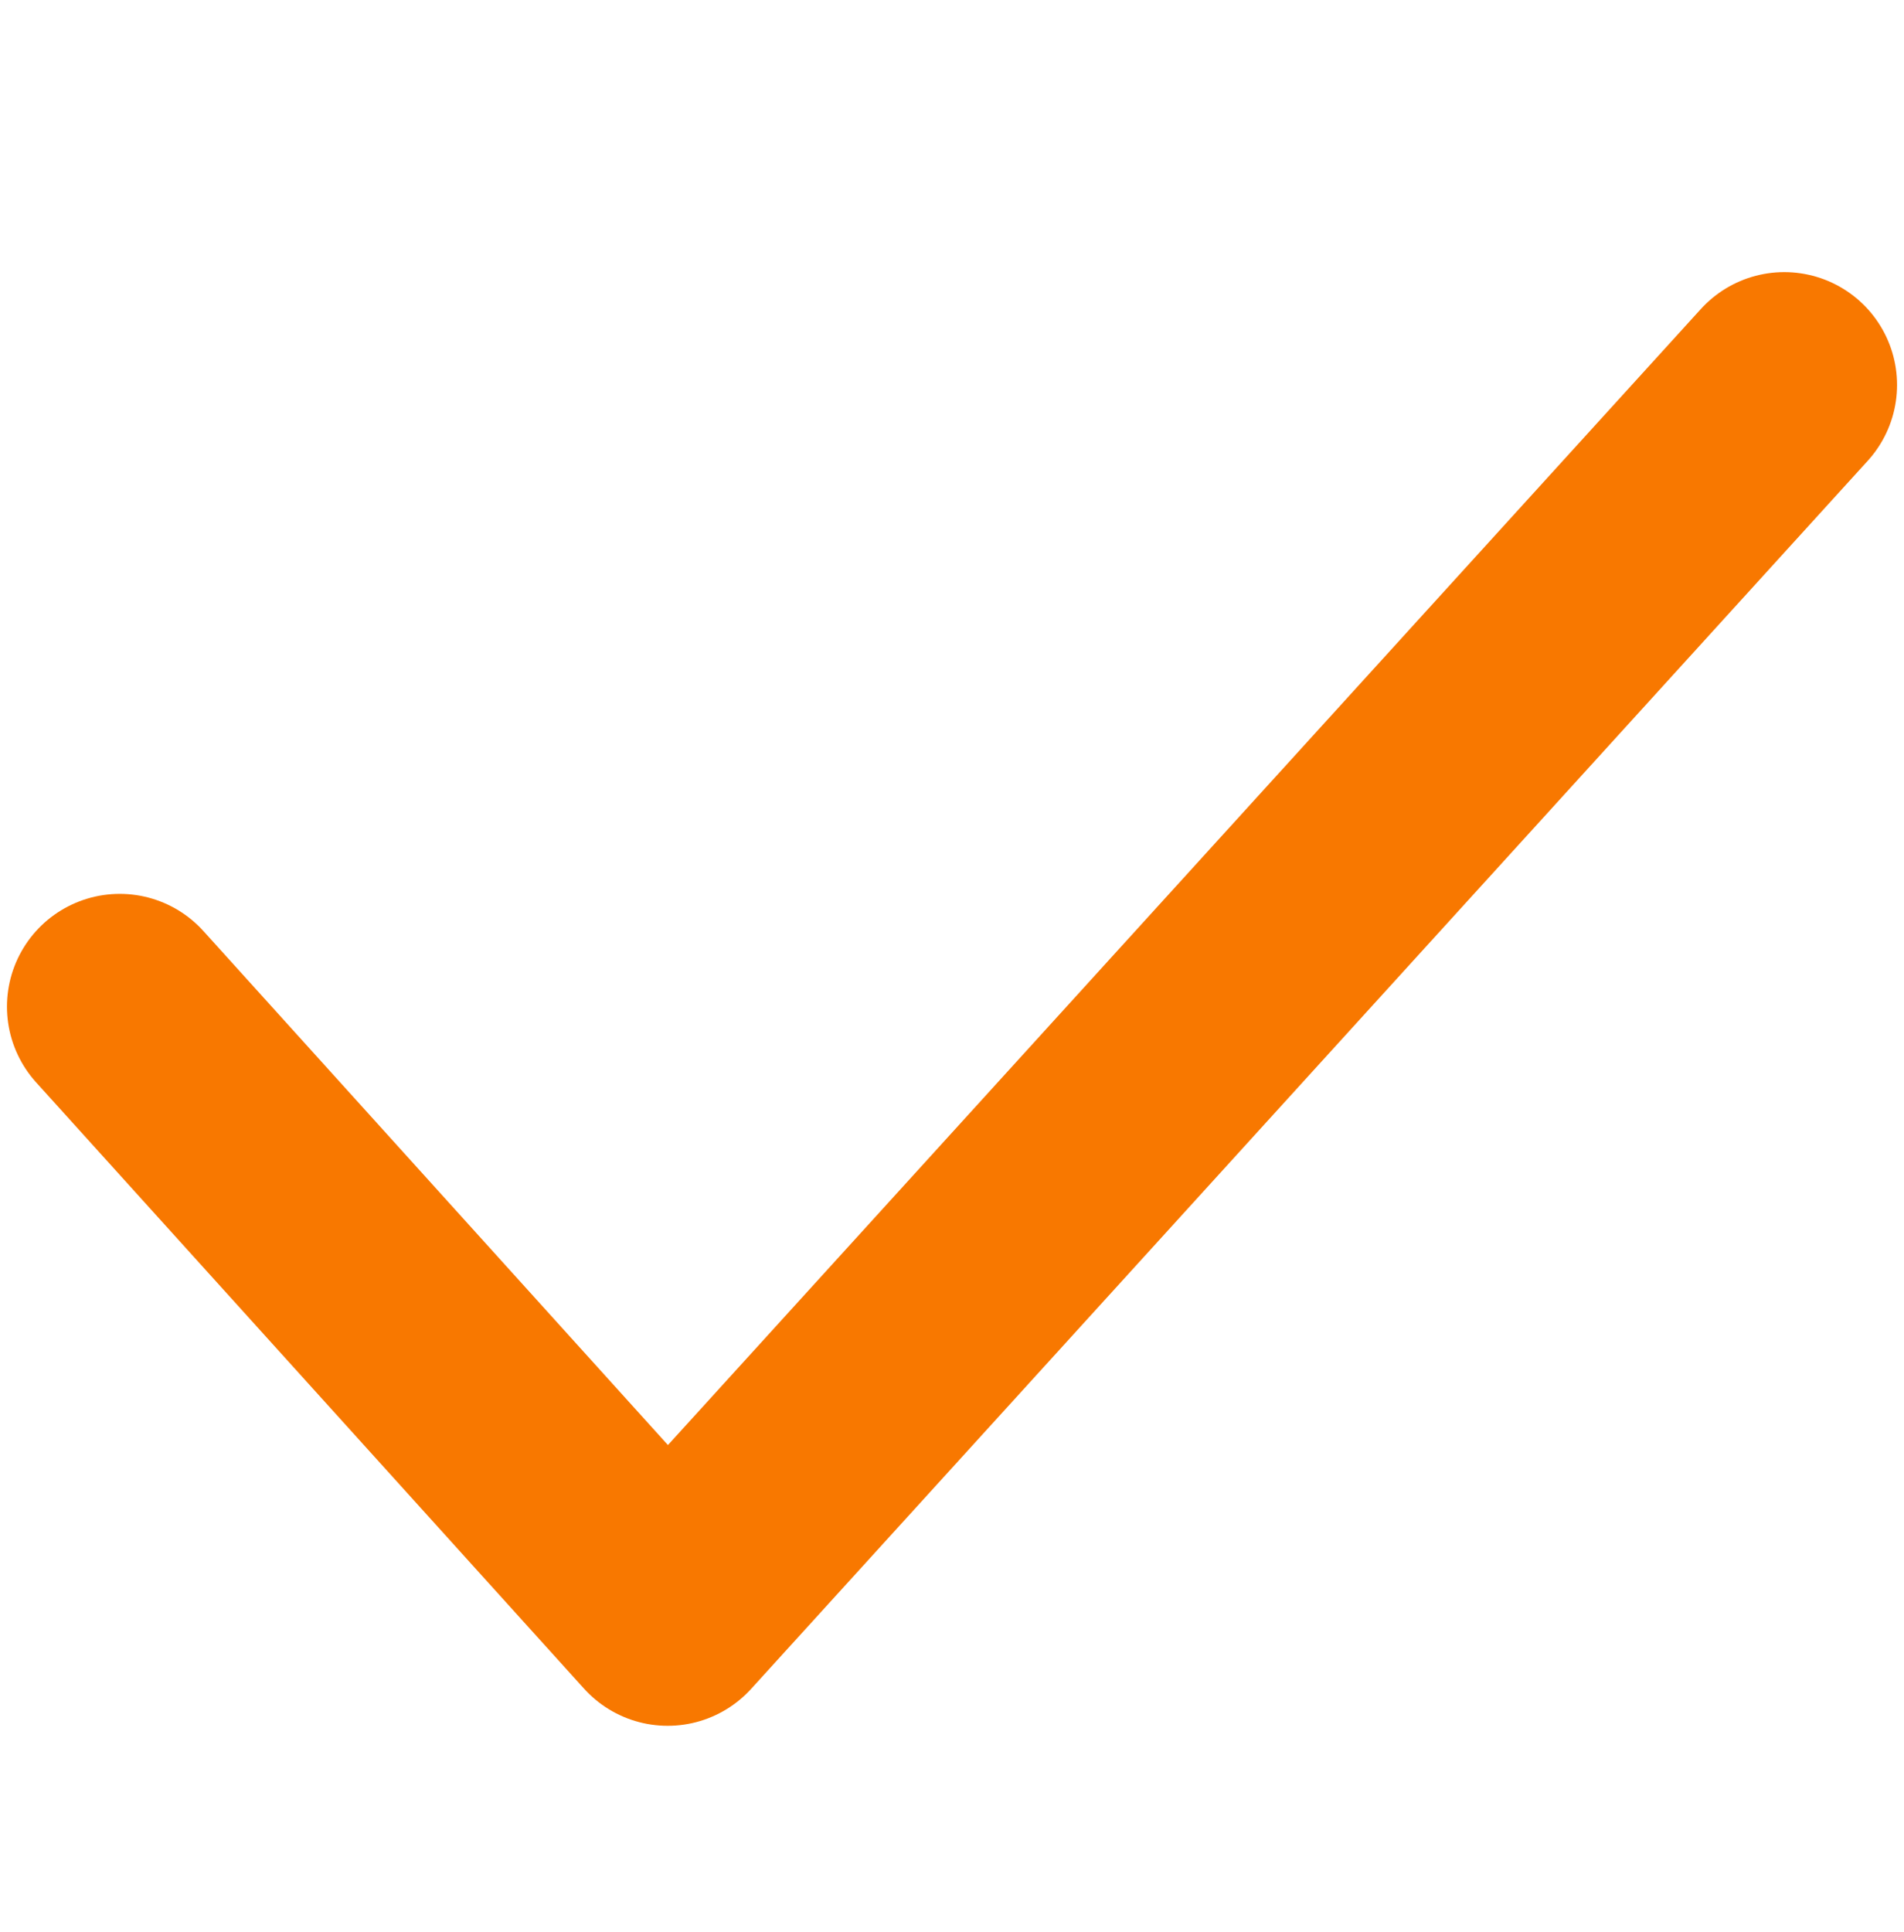 <?xml version="1.0" encoding="UTF-8" standalone="no"?>
<!-- Created with Vectornator for iOS (http://vectornator.io/) -->

<svg
   height="100%"
   style="fill-rule:nonzero;clip-rule:evenodd;stroke-linecap:round;stroke-linejoin:round;"
   xml:space="preserve"
   width="100%"
   version="1.1"
   viewBox="0 0 113.647 115.272"
   id="svg890"
   sodipodi:docname="animation_finished.svg"
   inkscape:version="1.1 (c4e8f9e, 2021-05-24)"
   inkscape:export-filename="/Users/lemonorange/websites/TheLemonOrange/assets/img/png/render3d.png"
   inkscape:export-xdpi="1729.9885"
   inkscape:export-ydpi="1729.9885"
   xmlns:inkscape="http://www.inkscape.org/namespaces/inkscape"
   xmlns:sodipodi="http://sodipodi.sourceforge.net/DTD/sodipodi-0.dtd"
   xmlns:xlink="http://www.w3.org/1999/xlink"
   xmlns="http://www.w3.org/2000/svg"
   xmlns:svg="http://www.w3.org/2000/svg"
   xmlns:vectornator="http://vectornator.io"><sodipodi:namedview
   id="namedview892"
   pagecolor="#505050"
   bordercolor="#ffffff"
   borderopacity="1"
   inkscape:pageshadow="0"
   inkscape:pageopacity="0"
   inkscape:pagecheckerboard="1"
   showgrid="true"
   inkscape:zoom="4.816338"
   inkscape:cx="48.169376"
   inkscape:cy="60.626974"
   inkscape:window-width="1440"
   inkscape:window-height="790"
   inkscape:window-x="0"
   inkscape:window-y="25"
   inkscape:window-maximized="0"
   inkscape:current-layer="g7967"
   inkscape:snap-page="true"
   inkscape:snap-global="true"
   inkscape:snap-bbox="true"
   inkscape:bbox-paths="true"
   inkscape:bbox-nodes="true"
   inkscape:snap-bbox-edge-midpoints="true"
   inkscape:snap-bbox-midpoints="true"><inkscape:grid
     type="axonomgrid"
     id="grid6870"
     color="#ffffff"
     opacity="0.125"
     empcolor="#ffffff"
     empopacity="0.251"
     enabled="false" /></sodipodi:namedview>
<defs
   id="defs877">





<linearGradient
   inkscape:collect="always"
   id="linearGradient827"><stop
     style="stop-color:#ff00f2;stop-opacity:1"
     offset="0"
     id="stop823" /><stop
     style="stop-color:#ff7900;stop-opacity:1"
     offset="1"
     id="stop825" /></linearGradient><linearGradient
   inkscape:collect="always"
   xlink:href="#linearGradient827"
   id="linearGradient829"
   x1="95.085"
   y1="489.024"
   x2="246.738"
   y2="428.042"
   gradientUnits="userSpaceOnUse" /></defs>

<g
   id="g7967"
   transform="translate(8.64,-1.903)"><path
     style="fill:none;fill-opacity:1;stroke:#f87800;stroke-width:13.463;stroke-linecap:round;stroke-linejoin:round;stroke-miterlimit:4;stroke-dasharray:none;stroke-opacity:1"
     d="M -1.493,61.972 31.213,98.151 97.861,24.872"
     id="path2514"
     sodipodi:nodetypes="ccc" /></g></svg>
